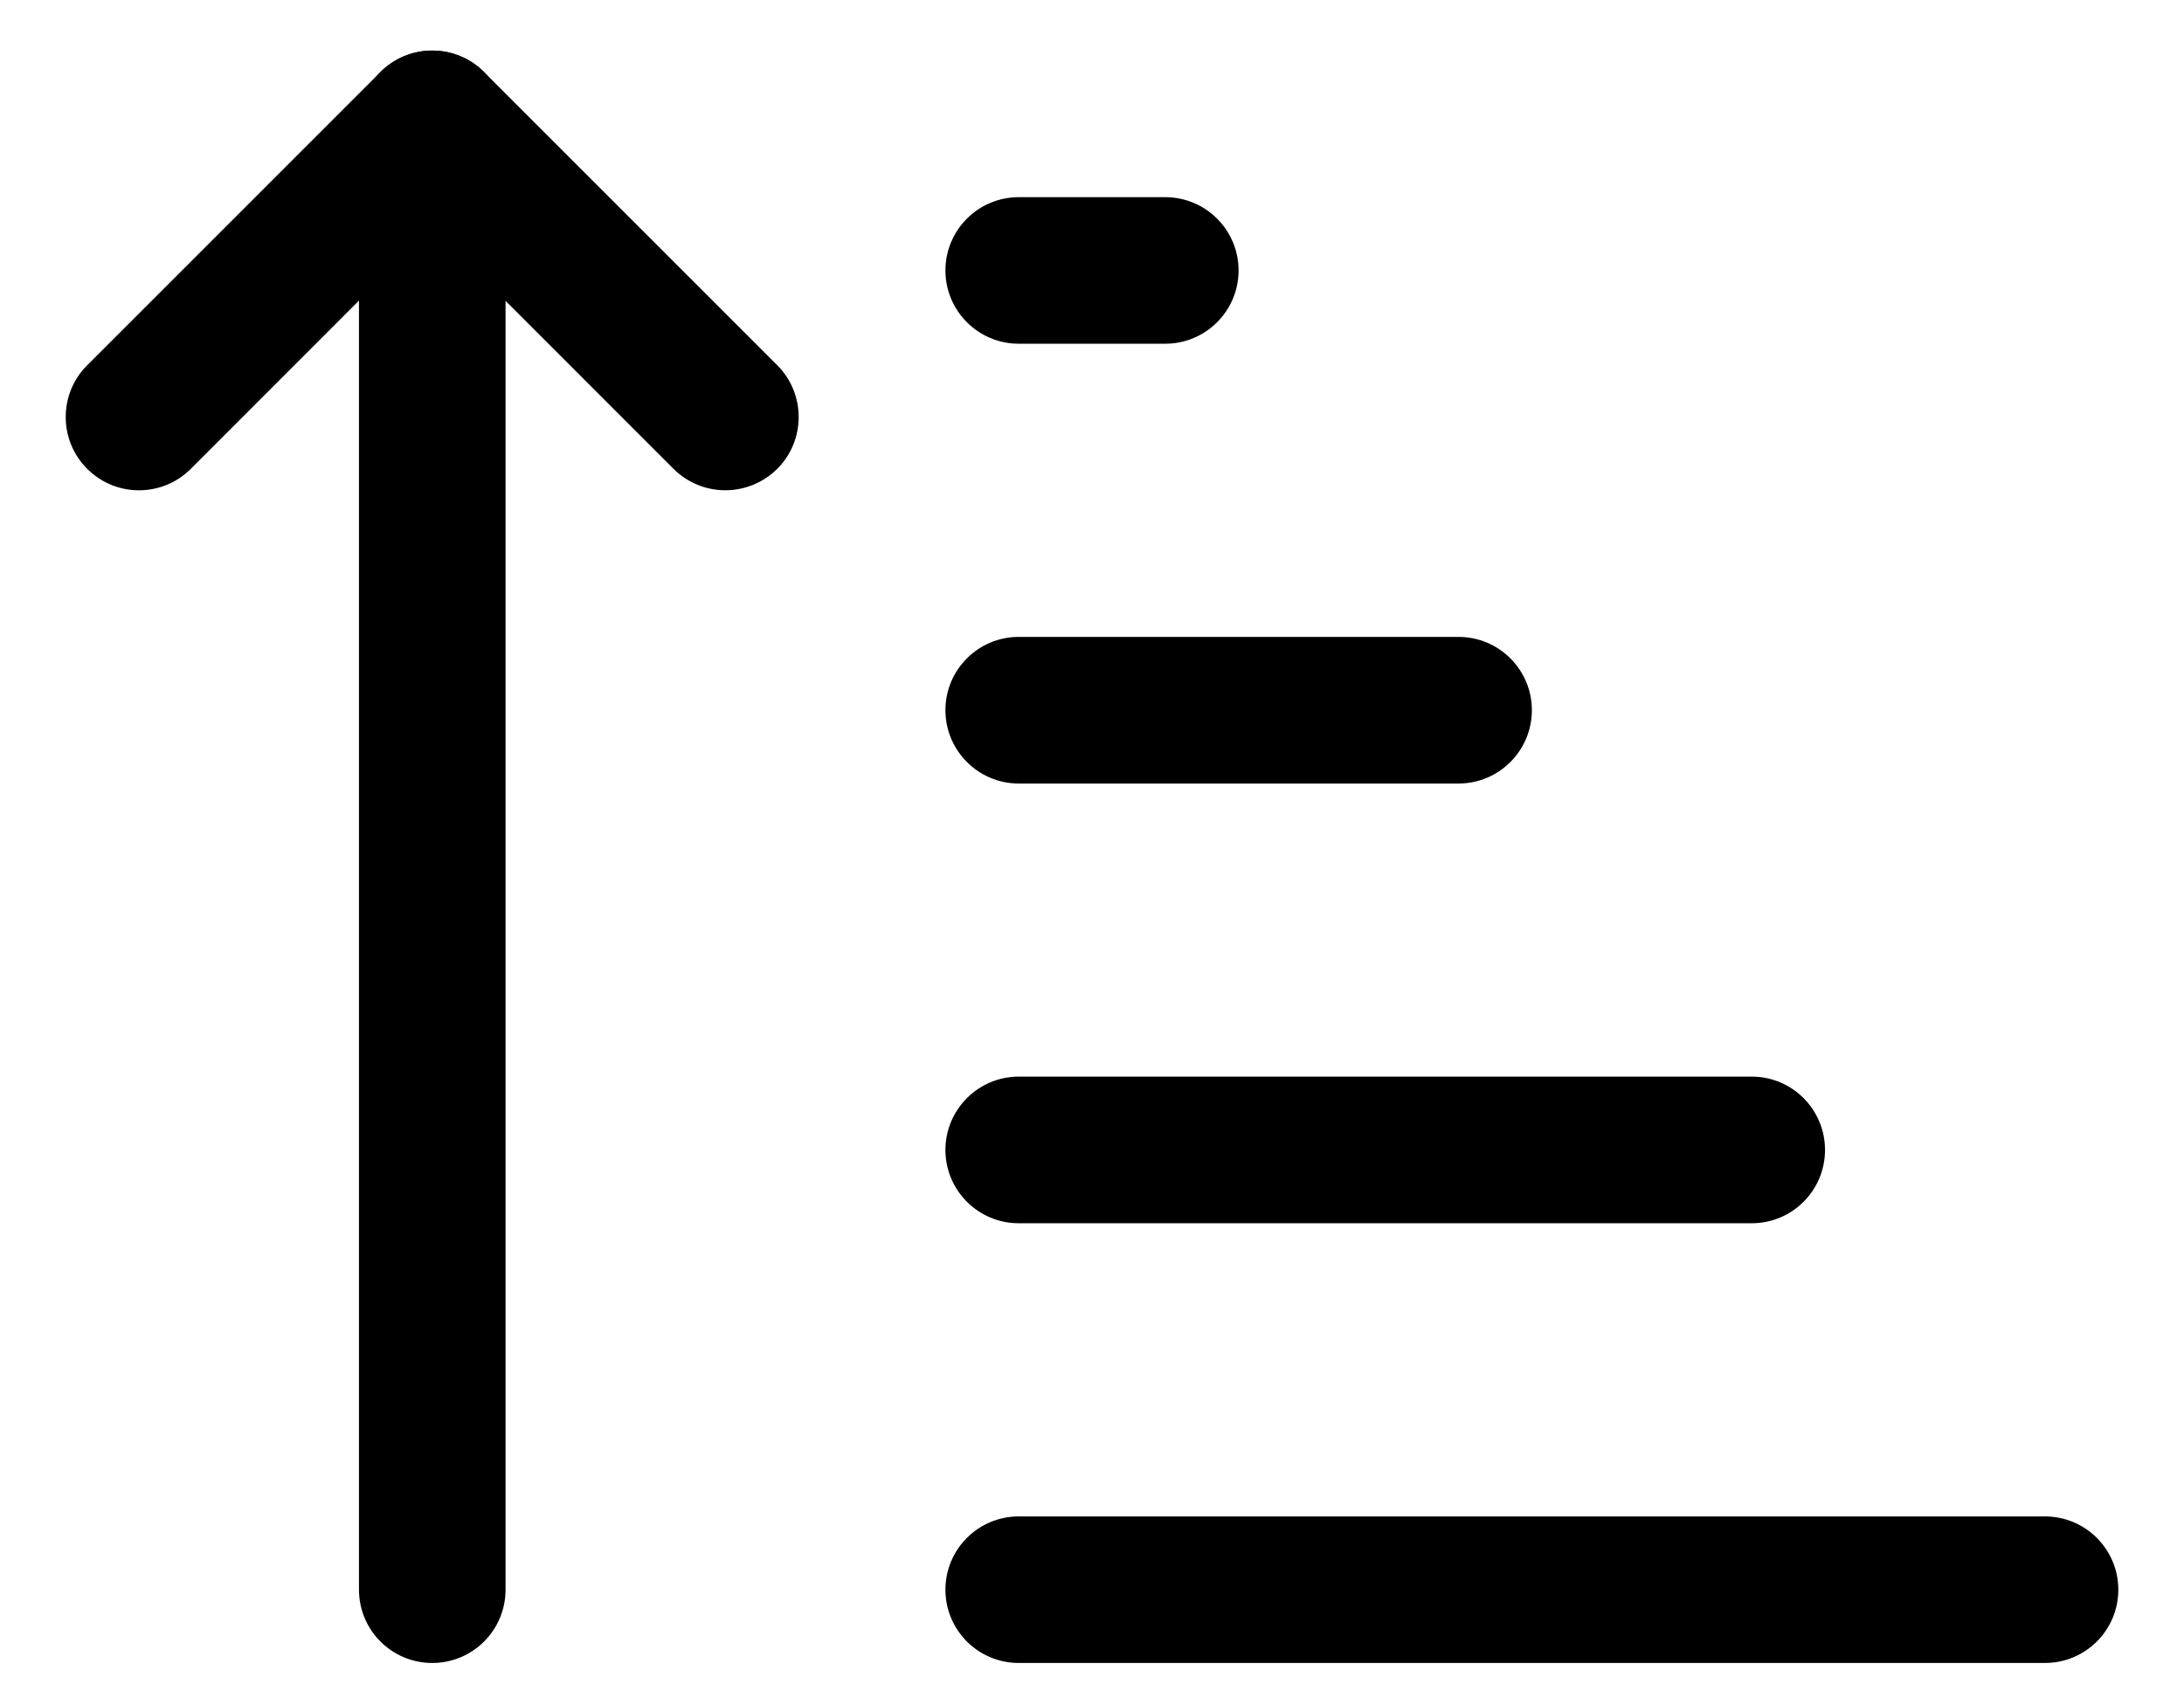 <svg width="27" height="21" viewBox="0 0 27 21" fill="none" xmlns="http://www.w3.org/2000/svg">
<path d="M8.967 6.062C8.735 6.062 8.503 5.973 8.326 5.797L5.342 2.812L2.359 5.797C2.006 6.151 1.431 6.151 1.078 5.797C0.724 5.444 0.724 4.869 1.078 4.516L4.703 0.891C5.056 0.537 5.631 0.537 5.984 0.891L9.609 4.516C9.962 4.869 9.962 5.444 9.609 5.797C9.431 5.973 9.199 6.062 8.967 6.062Z" fill="black"/>
<path d="M5.344 20.562C4.843 20.562 4.438 20.157 4.438 19.656V1.531C4.438 1.031 4.843 0.625 5.344 0.625C5.844 0.625 6.25 1.031 6.25 1.531V19.656C6.25 20.157 5.844 20.562 5.344 20.562Z" fill="black"/>
<path d="M14.406 4.25H12.594C12.094 4.25 11.688 3.844 11.688 3.344C11.688 2.844 12.094 2.438 12.594 2.438H14.406C14.906 2.438 15.312 2.844 15.312 3.344C15.312 3.844 14.906 4.25 14.406 4.25Z" fill="black"/>
<path d="M18.031 9.688H12.594C12.094 9.688 11.688 9.281 11.688 8.781C11.688 8.281 12.094 7.875 12.594 7.875H18.031C18.532 7.875 18.938 8.281 18.938 8.781C18.938 9.281 18.532 9.688 18.031 9.688Z" fill="black"/>
<path d="M21.656 15.125H12.594C12.094 15.125 11.688 14.719 11.688 14.219C11.688 13.719 12.094 13.312 12.594 13.312H21.656C22.157 13.312 22.562 13.719 22.562 14.219C22.562 14.719 22.157 15.125 21.656 15.125Z" fill="black"/>
<path d="M25.281 20.562H12.594C12.094 20.562 11.688 20.157 11.688 19.656C11.688 19.156 12.094 18.75 12.594 18.75H25.281C25.782 18.75 26.188 19.156 26.188 19.656C26.188 20.157 25.782 20.562 25.281 20.562Z" fill="black"/>
</svg>
